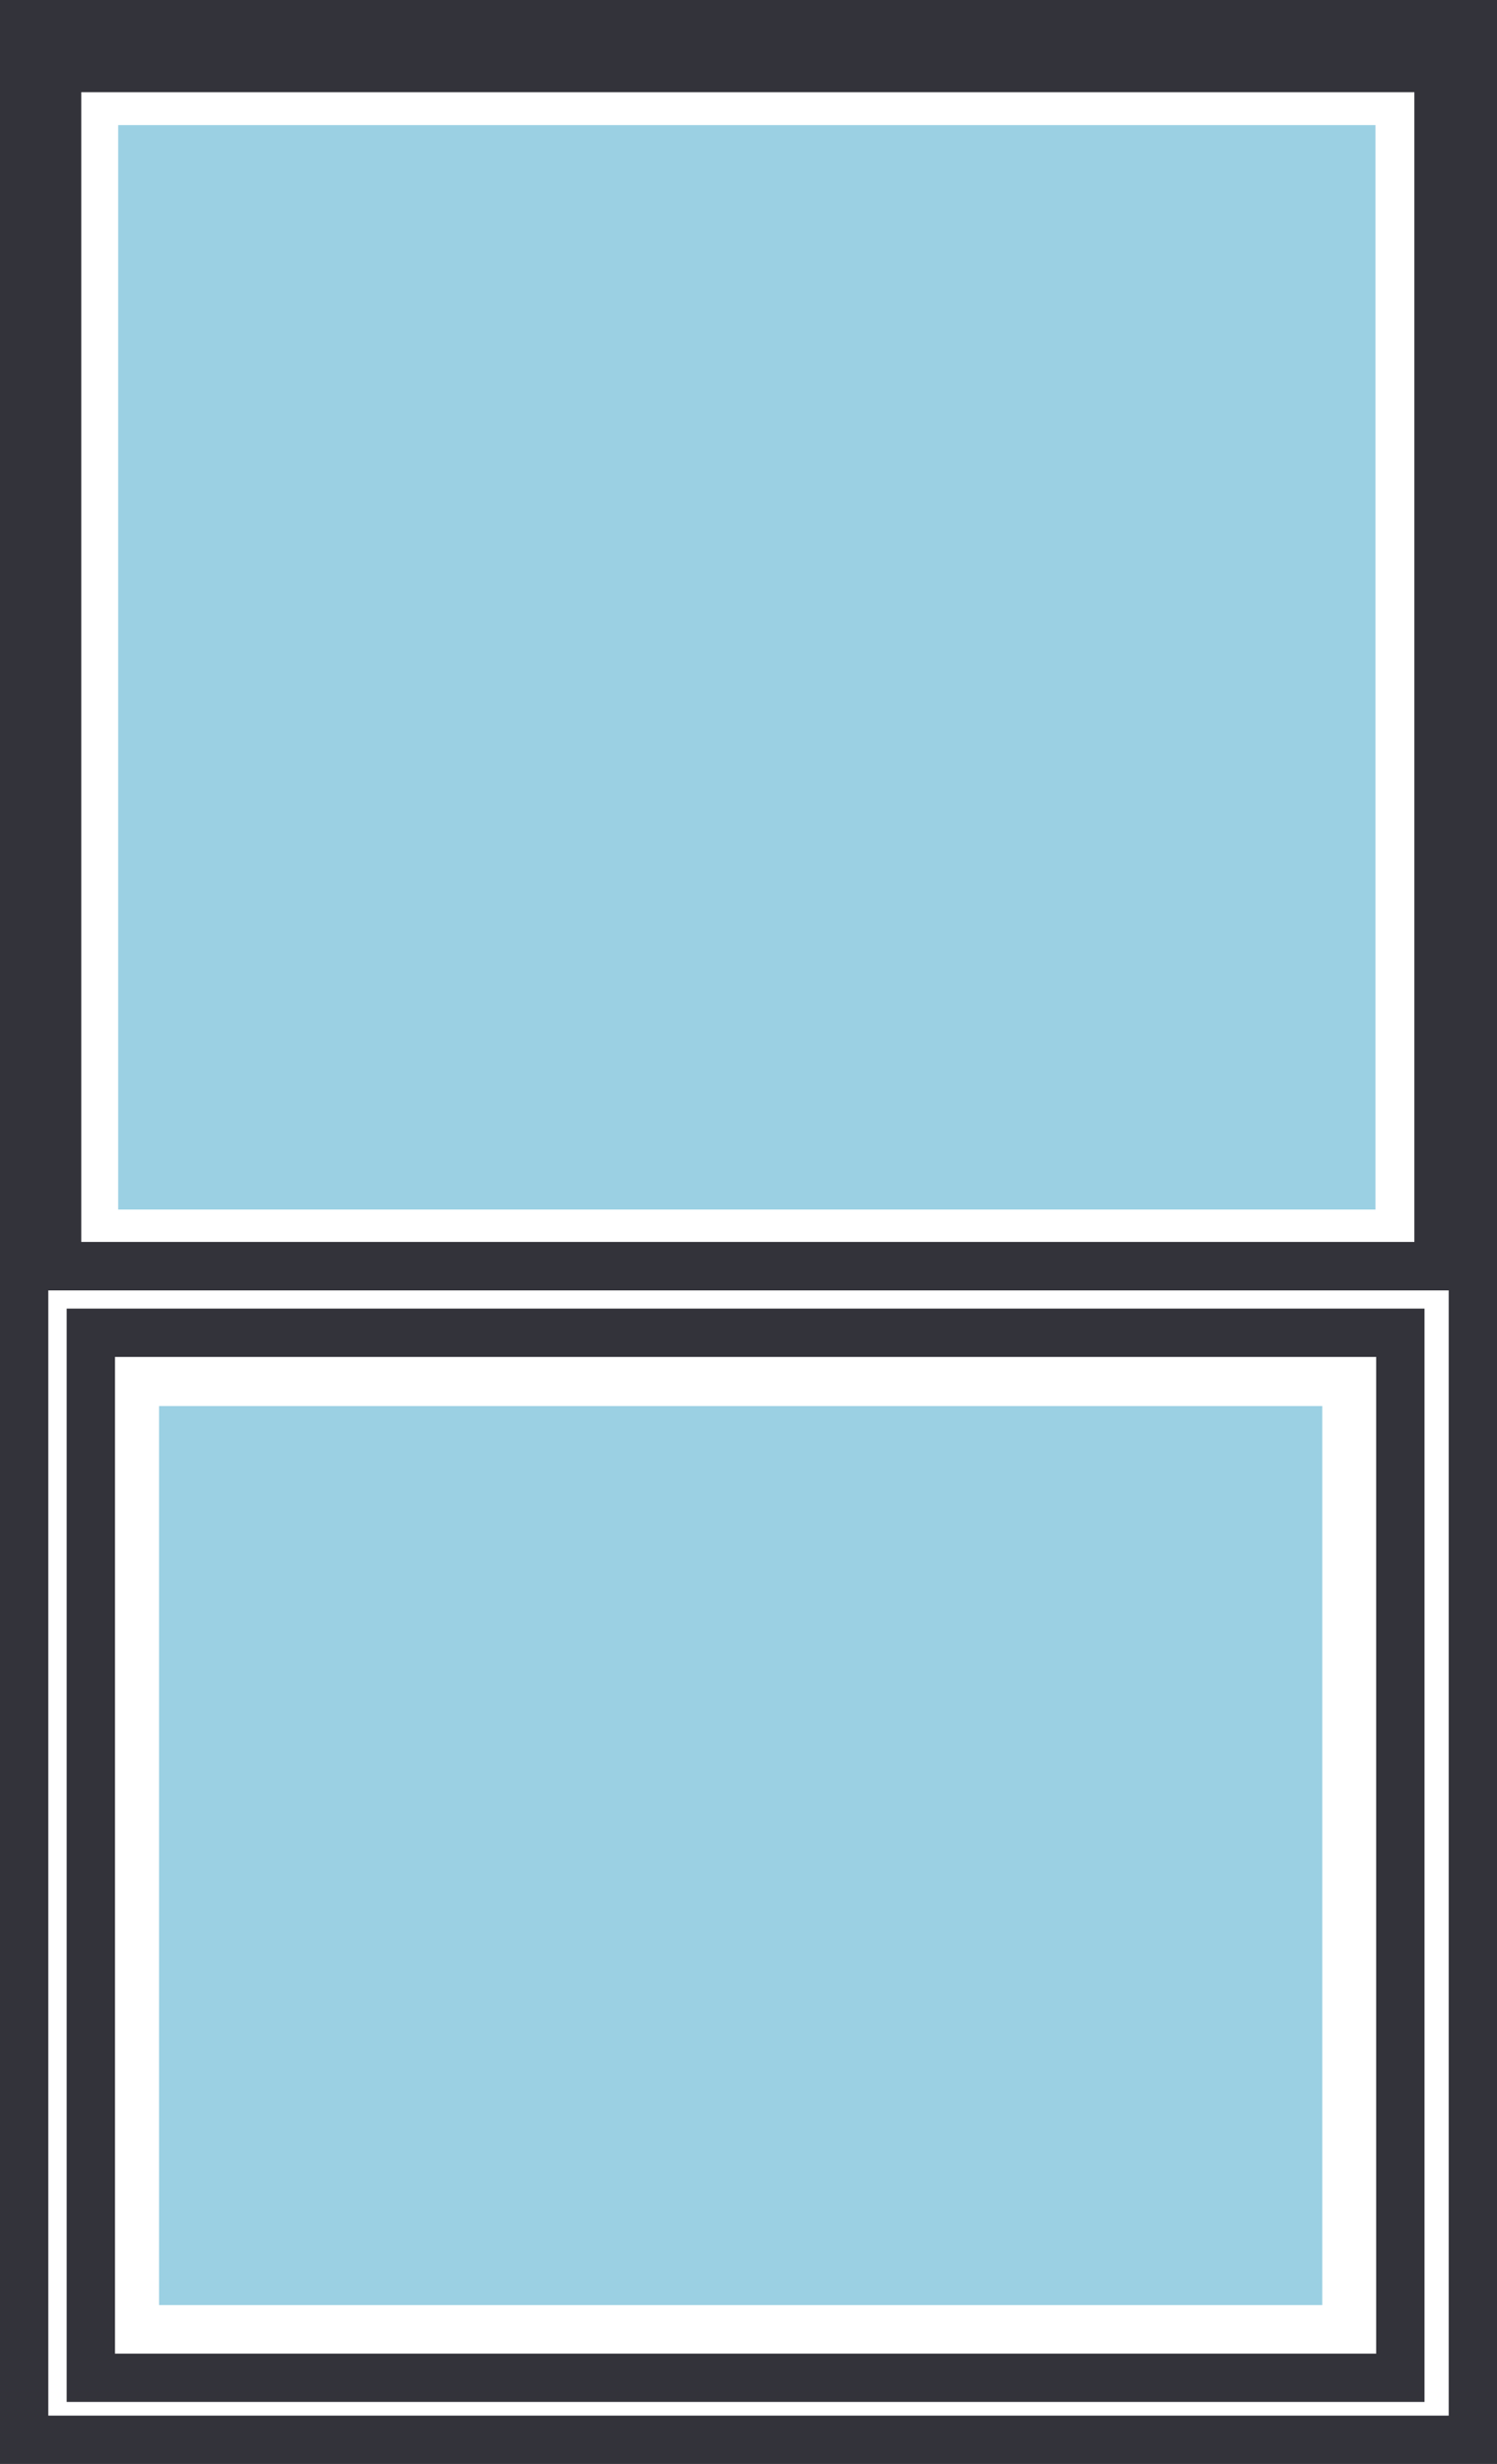 <?xml version="1.0" encoding="UTF-8" standalone="no"?>
<!-- Created with Inkscape (http://www.inkscape.org/) -->

<svg
   width="82.021mm"
   height="134.938mm"
   viewBox="0 0 82.021 134.938"
   version="1.1"
   id="svg1"
   xmlns="http://www.w3.org/2000/svg"
   xmlns:svg="http://www.w3.org/2000/svg">
  <defs
     id="defs1" />
  <g
     id="layer1"
     transform="translate(-4.509,-58.123)">
    <rect
       style="fill:none;fill-opacity:1;stroke:#33333a;stroke-width:2.646;stroke-linecap:butt;stroke-linejoin:miter;stroke-miterlimit:100;stroke-dasharray:none;stroke-dashoffset:0;stroke-opacity:1;paint-order:normal"
       id="rect1"
       width="79.375"
       height="132.292"
       x="5.832"
       y="59.446"
       ry="0" />
    <rect
       style="fill:none;fill-opacity:1;stroke:#33333a;stroke-width:2.646;stroke-linecap:butt;stroke-linejoin:miter;stroke-miterlimit:100;stroke-dasharray:none;stroke-dashoffset:0;stroke-opacity:1;paint-order:normal"
       id="rect2"
       width="75.698"
       height="65.627"
       x="7.63"
       y="61.84"
       ry="0" />
    <rect
       style="fill:none;fill-opacity:1;stroke:#33333a;stroke-width:2.646;stroke-linecap:butt;stroke-linejoin:miter;stroke-miterlimit:100;stroke-dasharray:none;stroke-dashoffset:0;stroke-opacity:1;paint-order:normal"
       id="rect3"
       width="71.749"
       height="57.23"
       x="9.485"
       y="131.112"
       ry="0" />
    <rect
       style="fill:#9bd0e3;fill-opacity:1;stroke:none;stroke-width:2.646;stroke-linecap:butt;stroke-linejoin:miter;stroke-miterlimit:100;stroke-dasharray:none;stroke-dashoffset:0;stroke-opacity:1;paint-order:normal"
       id="rect4"
       width="68.884"
       height="59.39"
       x="10.985"
       y="64.974" />
    <rect
       style="fill:#9bd0e3;fill-opacity:1;stroke:none;stroke-width:2.646;stroke-linecap:butt;stroke-linejoin:miter;stroke-miterlimit:100;stroke-dasharray:none;stroke-dashoffset:0;stroke-opacity:1;paint-order:normal"
       id="rect5"
       width="63.736"
       height="49.235"
       x="13.222"
       y="135.126" />
    <rect
       style="fill:none;fill-opacity:1;stroke:#33333a;stroke-width:2.646;stroke-linecap:butt;stroke-linejoin:miter;stroke-miterlimit:100;stroke-dasharray:none;stroke-dashoffset:0;stroke-opacity:1;paint-order:normal"
       id="rect8"
       width="75.698"
       height="65.627"
       x="7.63"
       y="61.84"
       ry="0" />
  </g>
</svg>

